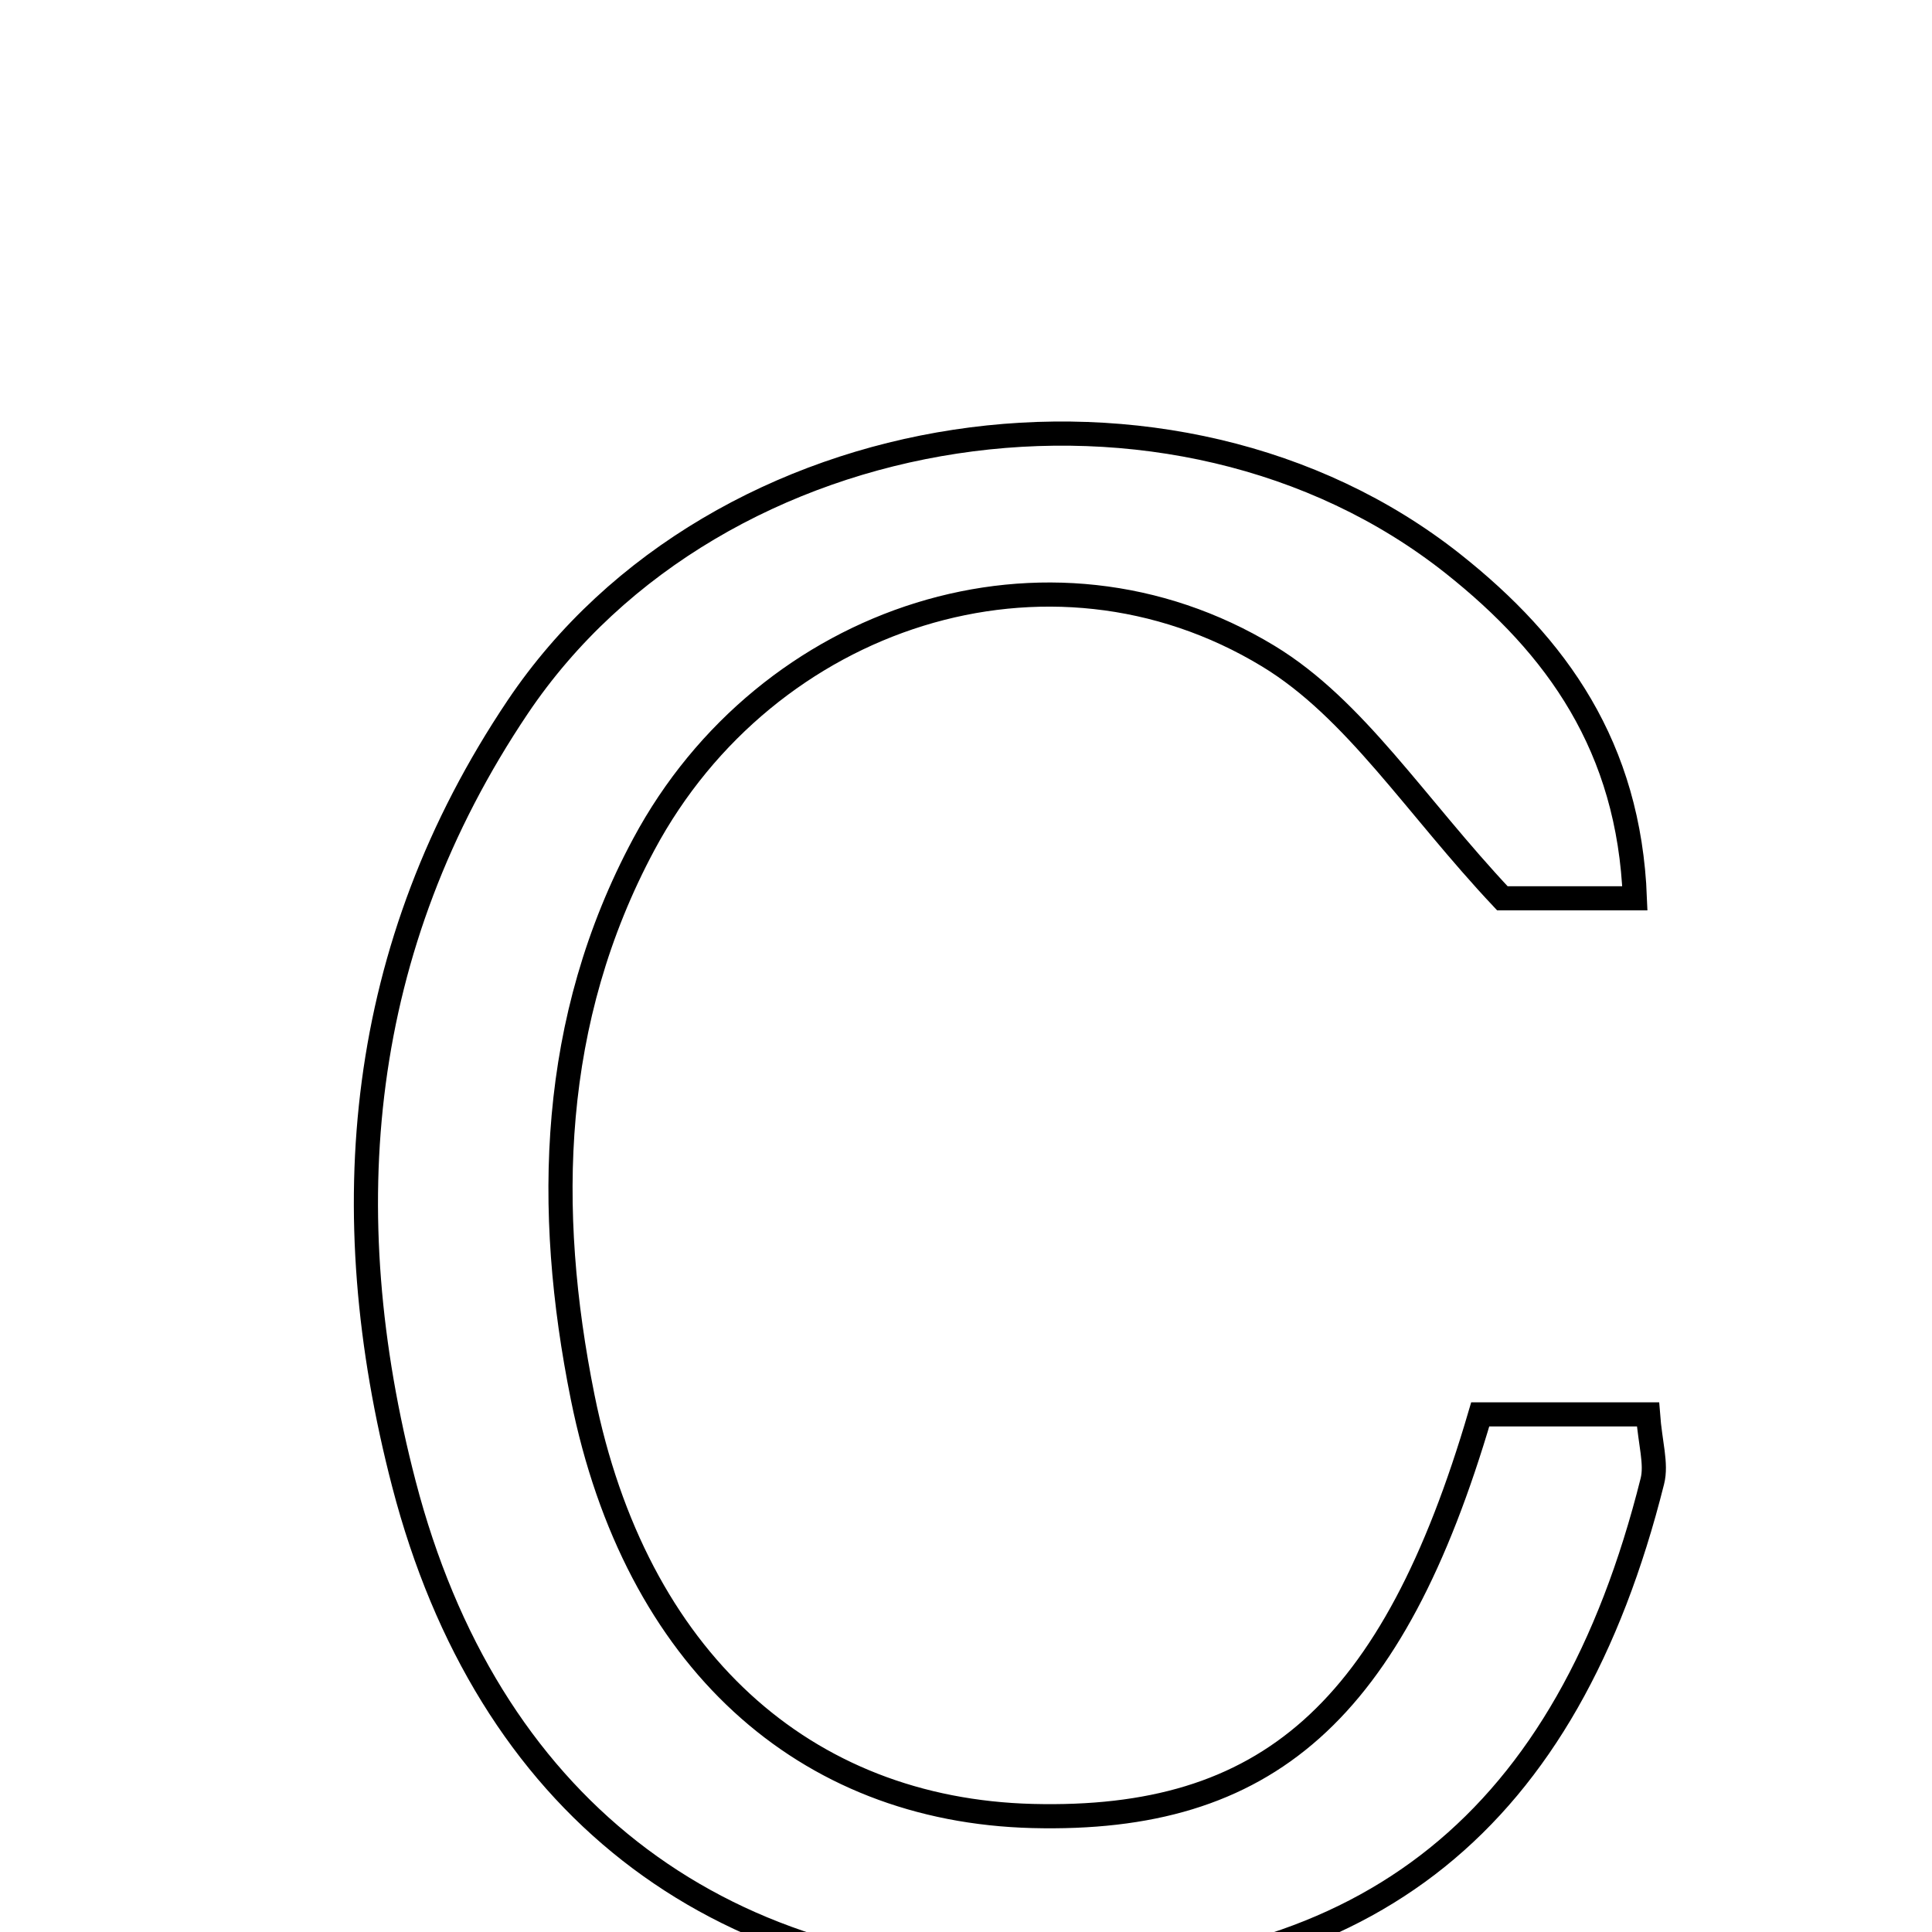 <svg xmlns="http://www.w3.org/2000/svg" viewBox="0.0 0.0 24.0 24.0" height="200px" width="200px"><path fill="none" stroke="black" stroke-width=".3" stroke-opacity="1.0"  filling="0" d="M18.052 7.005 C19.34 8.027 20.237 9.279 20.309 11.159 C19.581 11.159 18.951 11.159 18.663 11.159 C17.581 10.009 16.834 8.805 15.754 8.15 C13.024 6.495 9.523 7.643 7.998 10.488 C6.827 12.672 6.767 15.017 7.238 17.356 C7.895 20.615 9.991 22.486 12.826 22.559 C15.736 22.633 17.301 21.274 18.388 17.57 C19.159 17.57 19.798 17.57 20.472 17.57 C20.499 17.93 20.581 18.183 20.526 18.401 C19.47 22.614 17.016 24.585 12.853 24.586 C8.862 24.586 6.048 22.394 5.018 18.435 C4.131 15.026 4.434 11.757 6.431 8.783 C8.901 5.108 14.588 4.259 18.052 7.005"></path></svg>